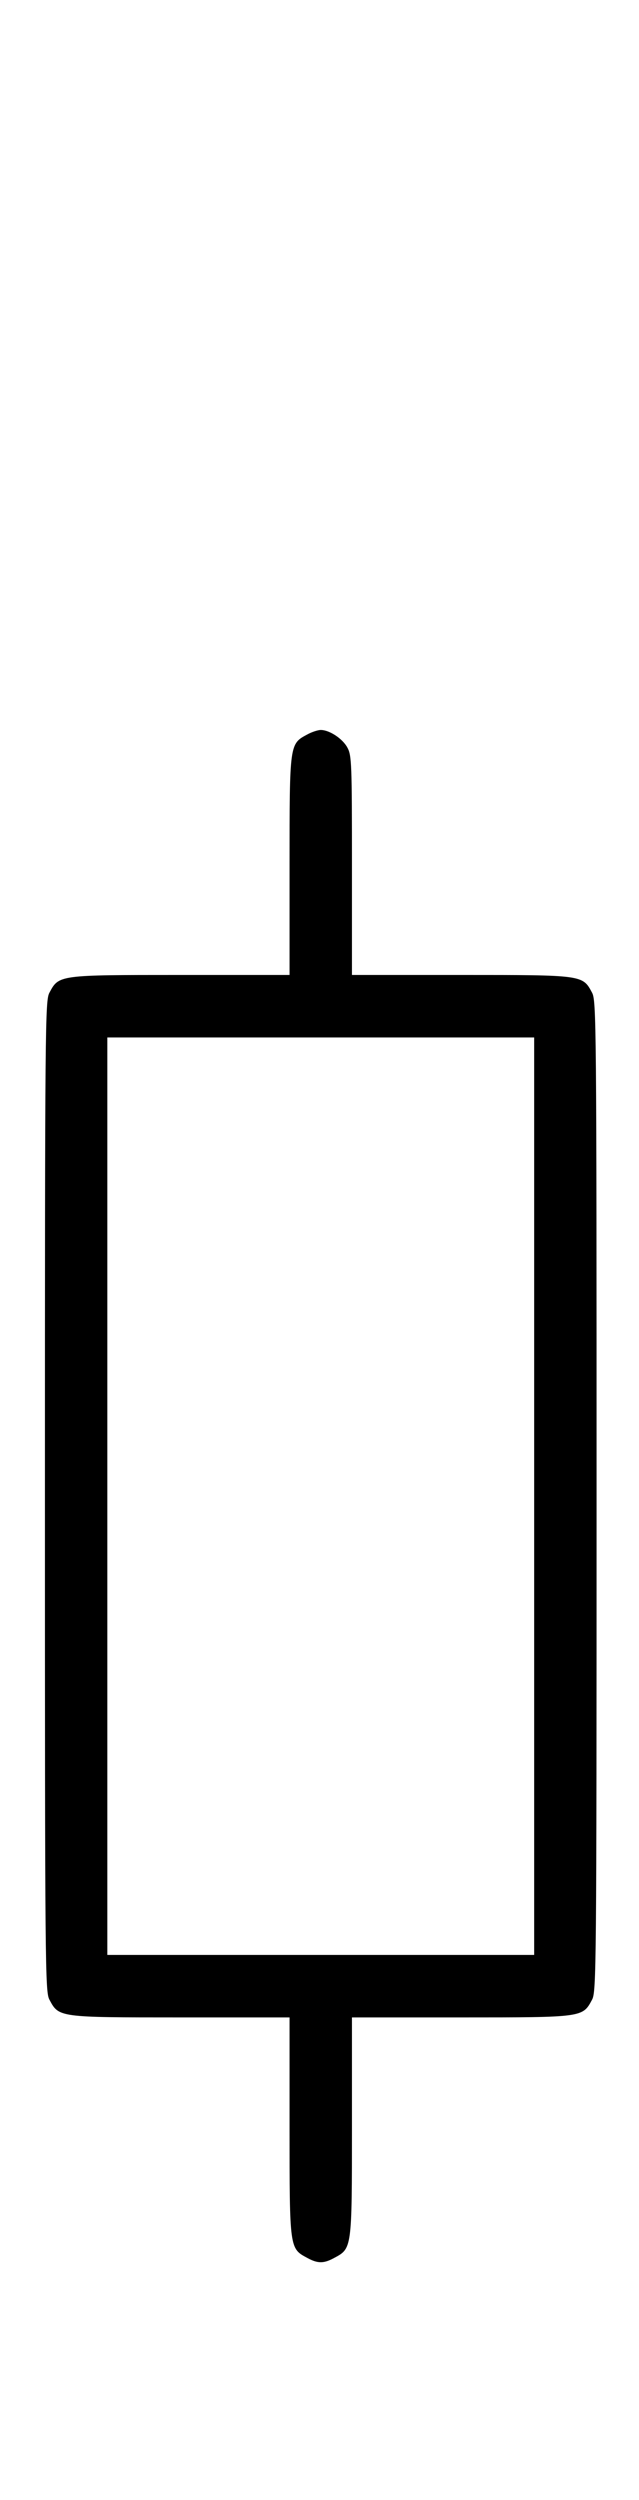 <?xml version="1.0" standalone="no"?>
<!DOCTYPE svg PUBLIC "-//W3C//DTD SVG 20010904//EN"
 "http://www.w3.org/TR/2001/REC-SVG-20010904/DTD/svg10.dtd">
<svg version="1.0" xmlns="http://www.w3.org/2000/svg"
 width="256pt" height="1000pt" viewBox="0 0 256 1000"
 preserveAspectRatio="xMidYMid meet">
<g transform="translate(0,1000) scale(0.1,-0.1)"
fill="#000000" stroke="none">
<path d="M1231 7062 c-71 -38 -71 -35 -71 -524 l0 -438 -438 0 c-489 0 -486 0
-524 -71 -17 -32 -18 -115 -18 -2014 0 -1899 1 -1982 18 -2014 38 -71 35 -71
524 -71 l438 0 0 -438 c0 -489 0 -486 71 -524 42 -23 66 -23 108 0 71 38 71
35 71 524 l0 438 438 0 c489 0 486 0 524 71 17 32 18 115 18 2014 0 1899 -1
1982 -18 2014 -38 71 -35 71 -524 71 l-438 0 0 438 c0 404 -1 440 -18 471 -19
36 -72 71 -107 71 -11 0 -36 -8 -54 -18z m909 -3047 l0 -1835 -855 0 -855 0 0
1835 0 1835 855 0 855 0 0 -1835z"/>
</g>
</svg>
